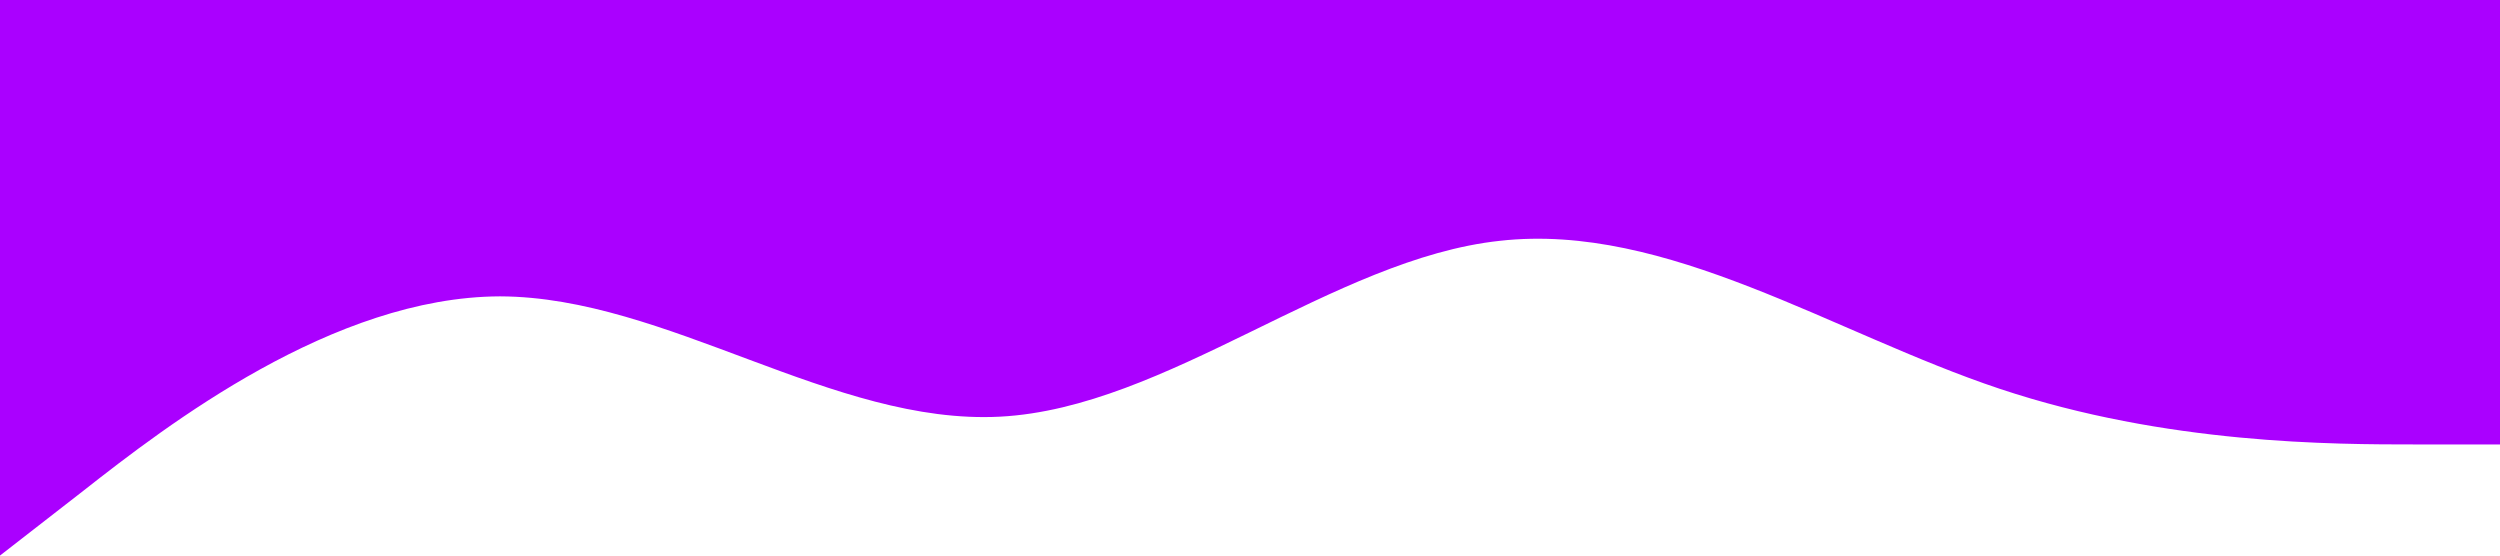<?xml version="1.0" standalone="no"?><svg xmlns="http://www.w3.org/2000/svg" viewBox="0 0 1440 320"><path fill="#aa00ff" fill-opacity="1" d="M0,320L48,282.7C96,245,192,171,288,170.7C384,171,480,245,576,240C672,235,768,149,864,138.7C960,128,1056,192,1152,224C1248,256,1344,256,1392,256L1440,256L1440,0L1392,0C1344,0,1248,0,1152,0C1056,0,960,0,864,0C768,0,672,0,576,0C480,0,384,0,288,0C192,0,96,0,48,0L0,0Z"></path></svg>